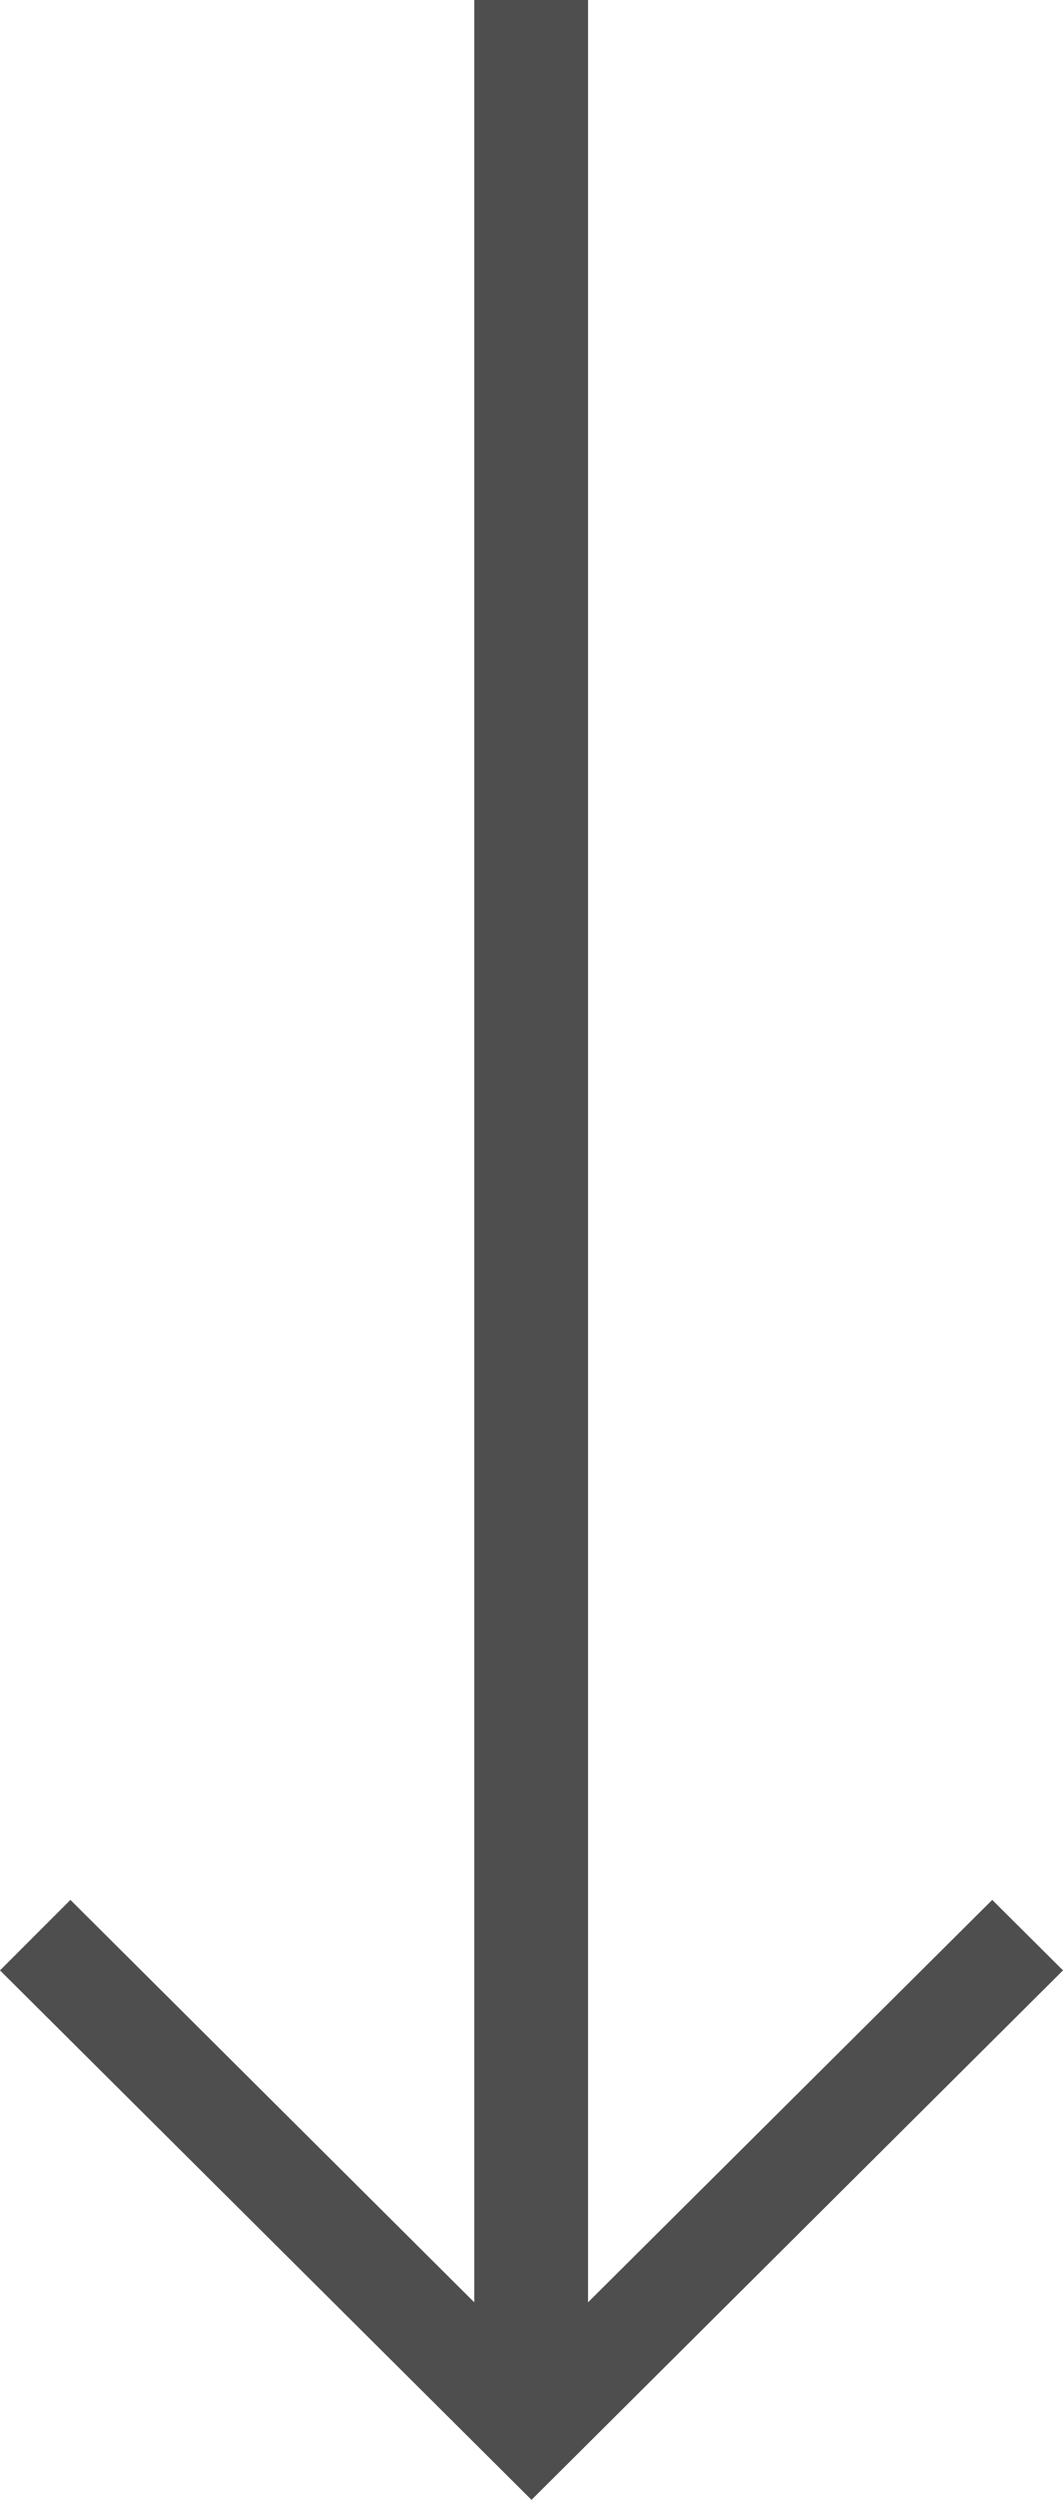 <?xml version="1.0" encoding="utf-8"?>
<!-- Generator: Adobe Illustrator 17.1.0, SVG Export Plug-In . SVG Version: 6.00 Build 0)  -->
<!DOCTYPE svg PUBLIC "-//W3C//DTD SVG 1.1//EN" "http://www.w3.org/Graphics/SVG/1.1/DTD/svg11.dtd">
<svg version="1.1" id="Layer_1" xmlns="http://www.w3.org/2000/svg" xmlns:xlink="http://www.w3.org/1999/xlink" x="0px" y="0px"
	 viewBox="326.8 -160 306.4 720" enable-background="new 326.8 -160 306.4 720" xml:space="preserve">
<polygon fill="#4E4E4E" points="326.8,407.5 347.1,387.2 463.5,503.1 463.5,-160 496.3,-160 496.3,503.1 612.8,387.2 633.2,407.5 
	480,560 "/>
</svg>
